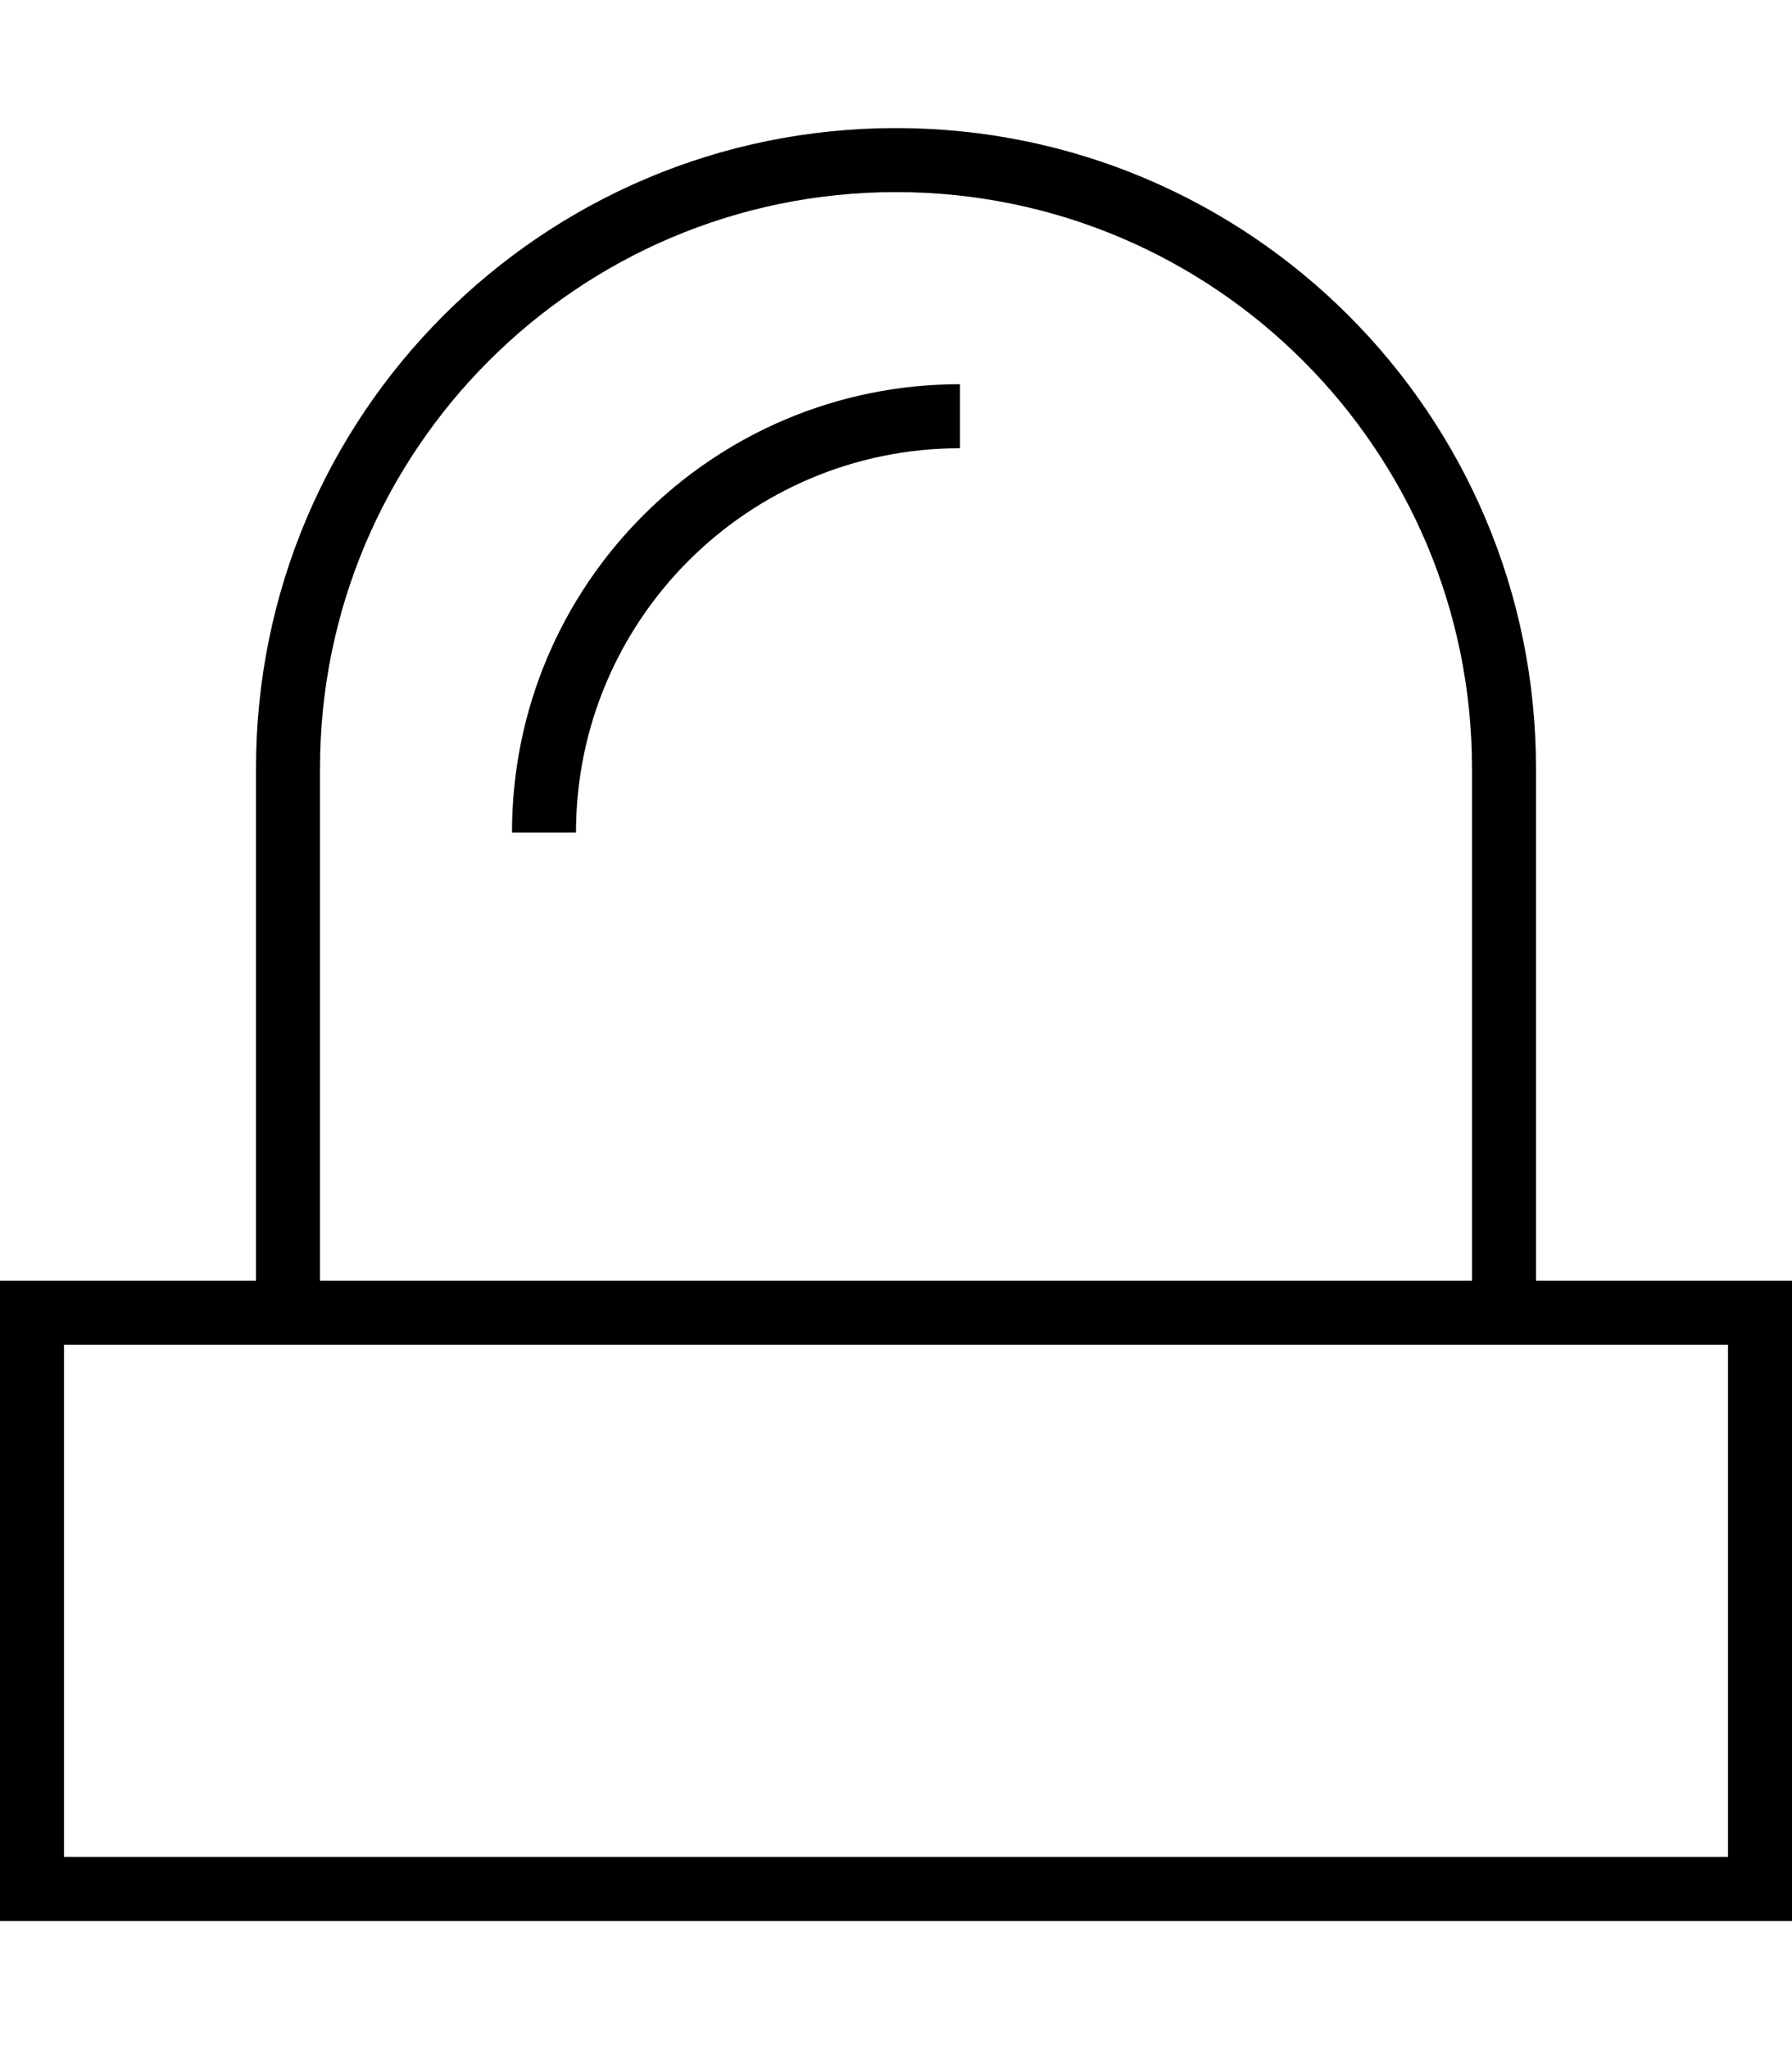 <svg fill="currentColor" xmlns="http://www.w3.org/2000/svg" viewBox="0 0 448 512"><!--! Font Awesome Pro 7.0.1 by @fontawesome - https://fontawesome.com License - https://fontawesome.com/license (Commercial License) Copyright 2025 Fonticons, Inc. --><path fill="currentColor" d="M432 320l-48 0 0-128c0-88.4-71.6-160-160-160S64 103.6 64 192l0 128-64 0 0 160 448 0 0-160-16 0zM368 192l0 128-288 0 0-128c0-79.5 64.5-144 144-144s144 64.5 144 144zM16 336l416 0 0 128-416 0 0-128zM144 208c0-53 43-96 96-96l0-16c-61.9 0-112 50.1-112 112l16 0z"/></svg>